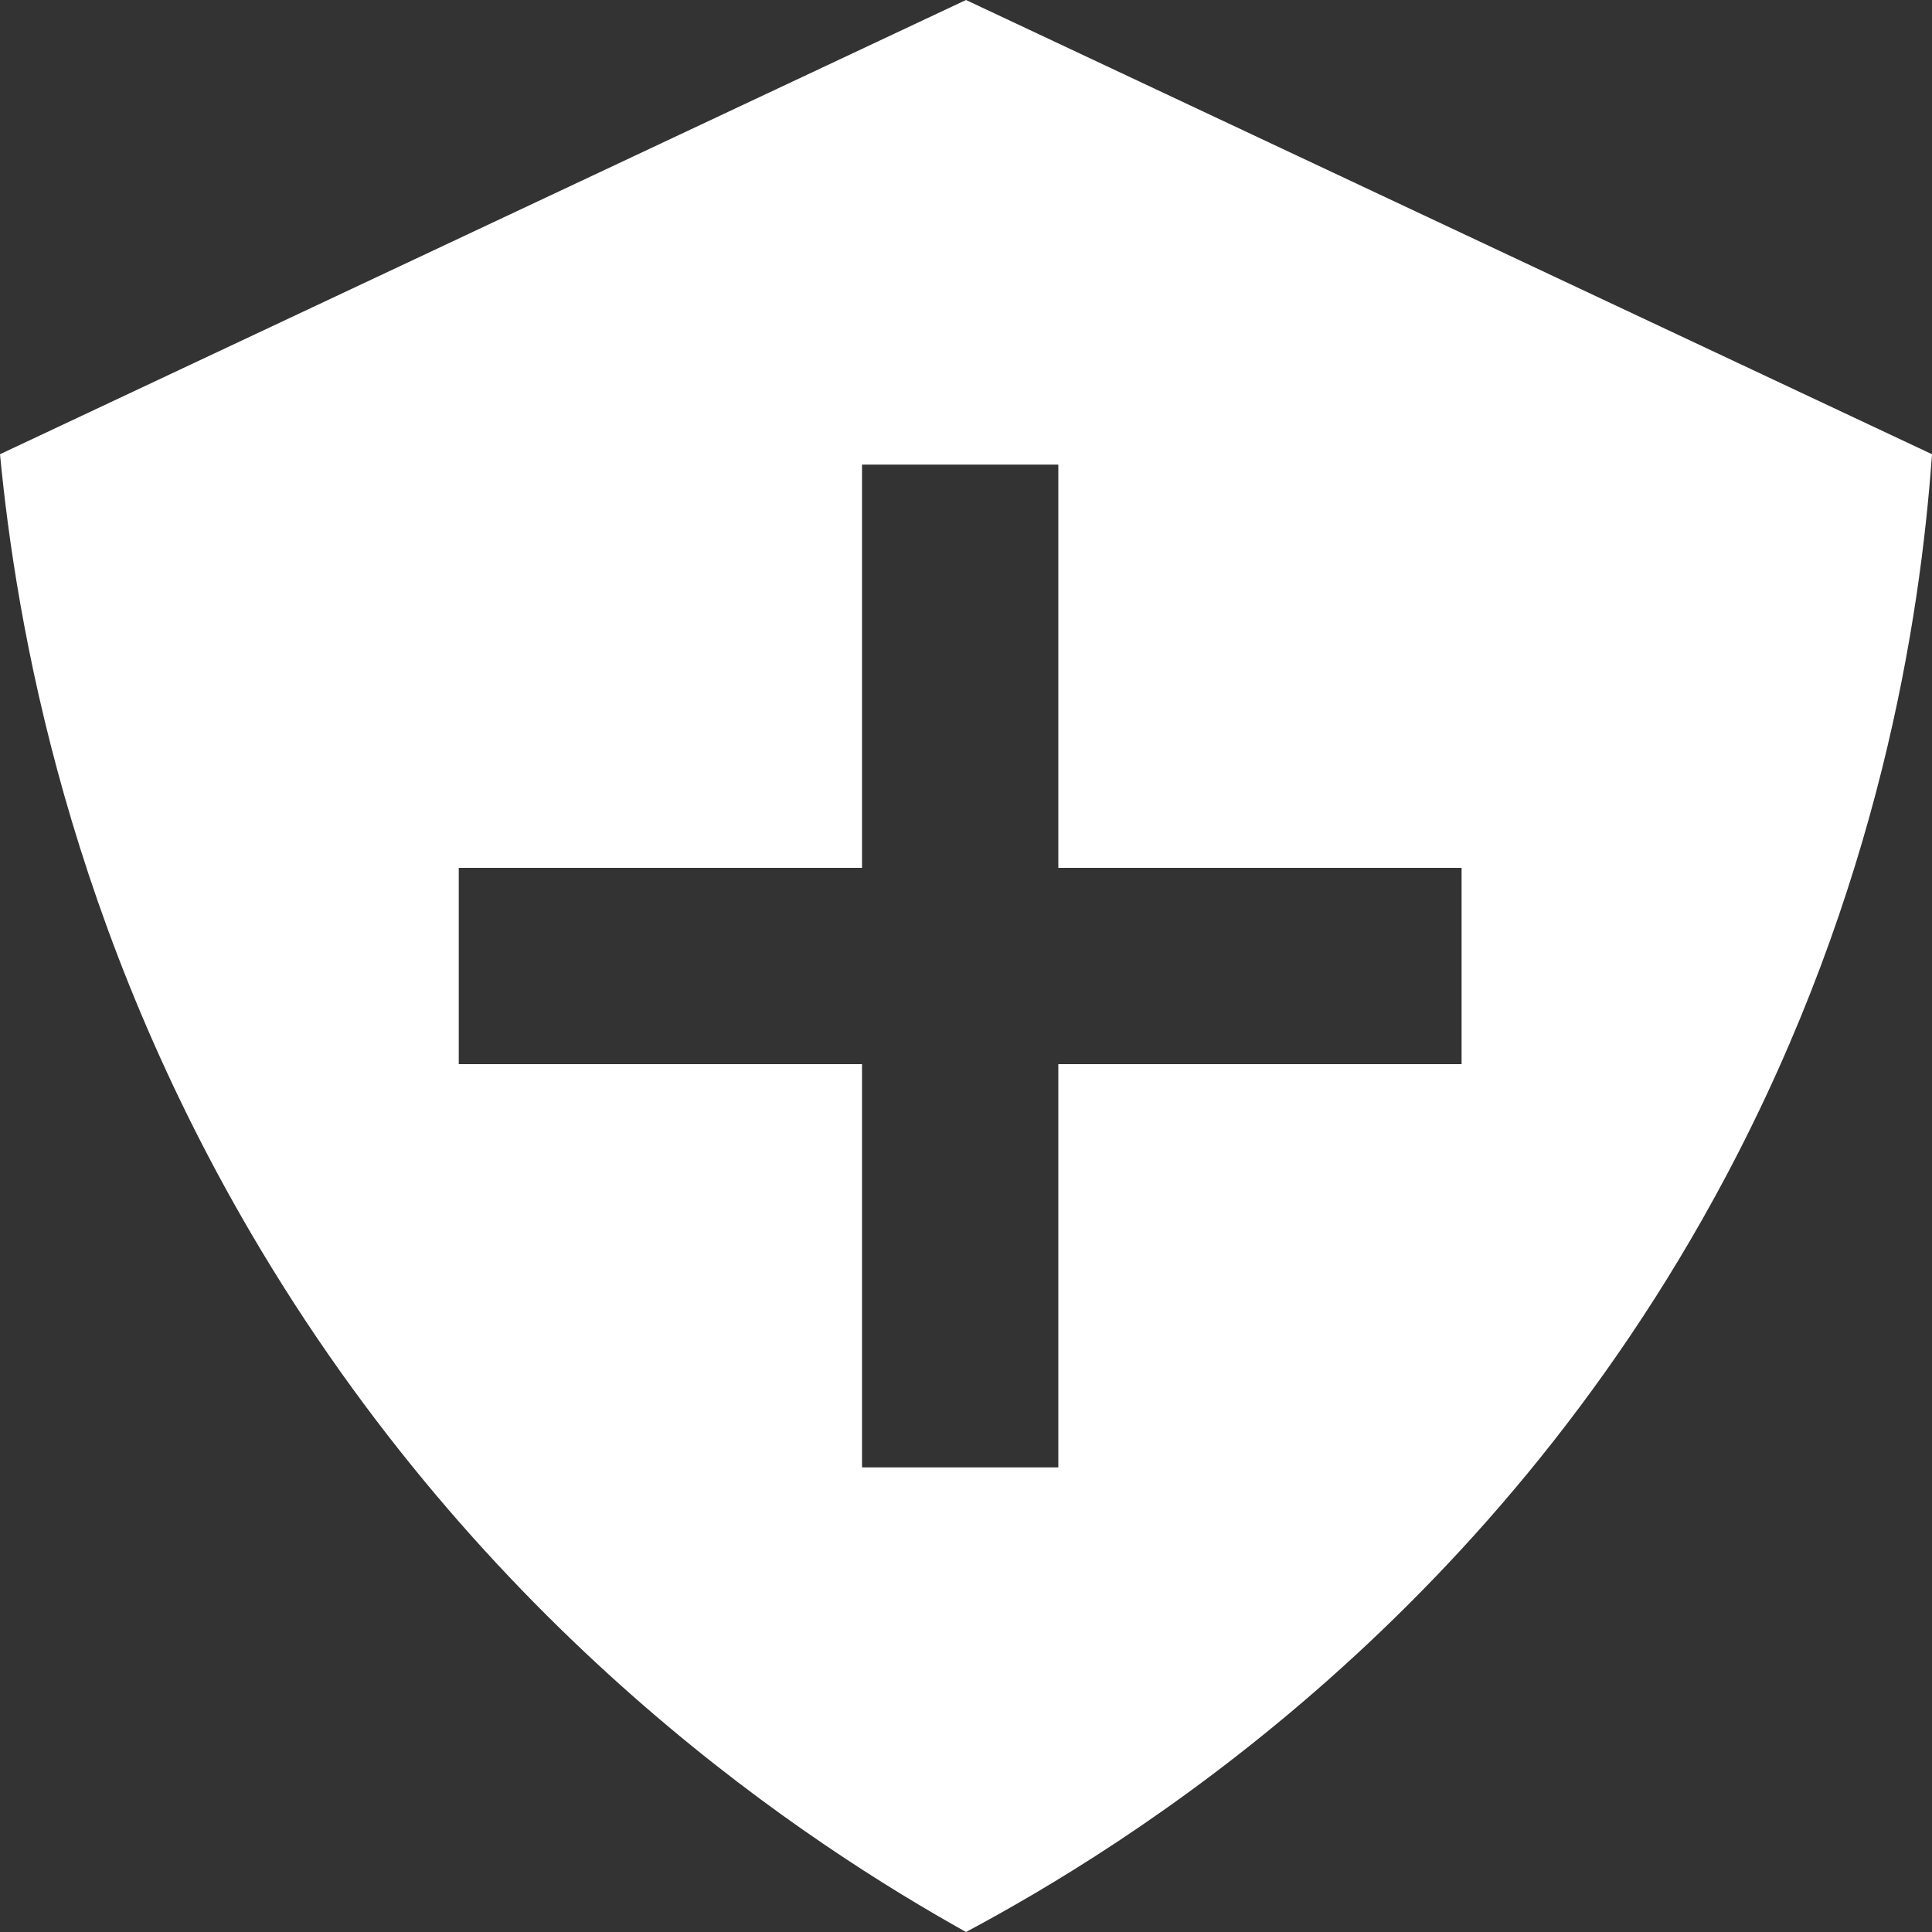 <svg width="66" height="66" viewBox="0 0 66 66" fill="none" xmlns="http://www.w3.org/2000/svg">
<rect x="0" y="0" width="66" height="66" fill="#333333" stroke="none"/>
<path d="M33 0C22 5.172 11 10.345 0 15.517C0.556 21.329 2.33 31.72 8.911 42.697C16.935 56.084 27.741 63.062 33 66C38.352 63.141 50.781 55.547 58.93 40.243C64.18 30.384 65.596 21.185 66 15.517L33 0ZM49.93 36.353H36.154V50.129H29.448V36.353H15.672V29.647H29.448V15.871H36.154V29.647H49.93V36.353Z" fill="white"/>
</svg>
